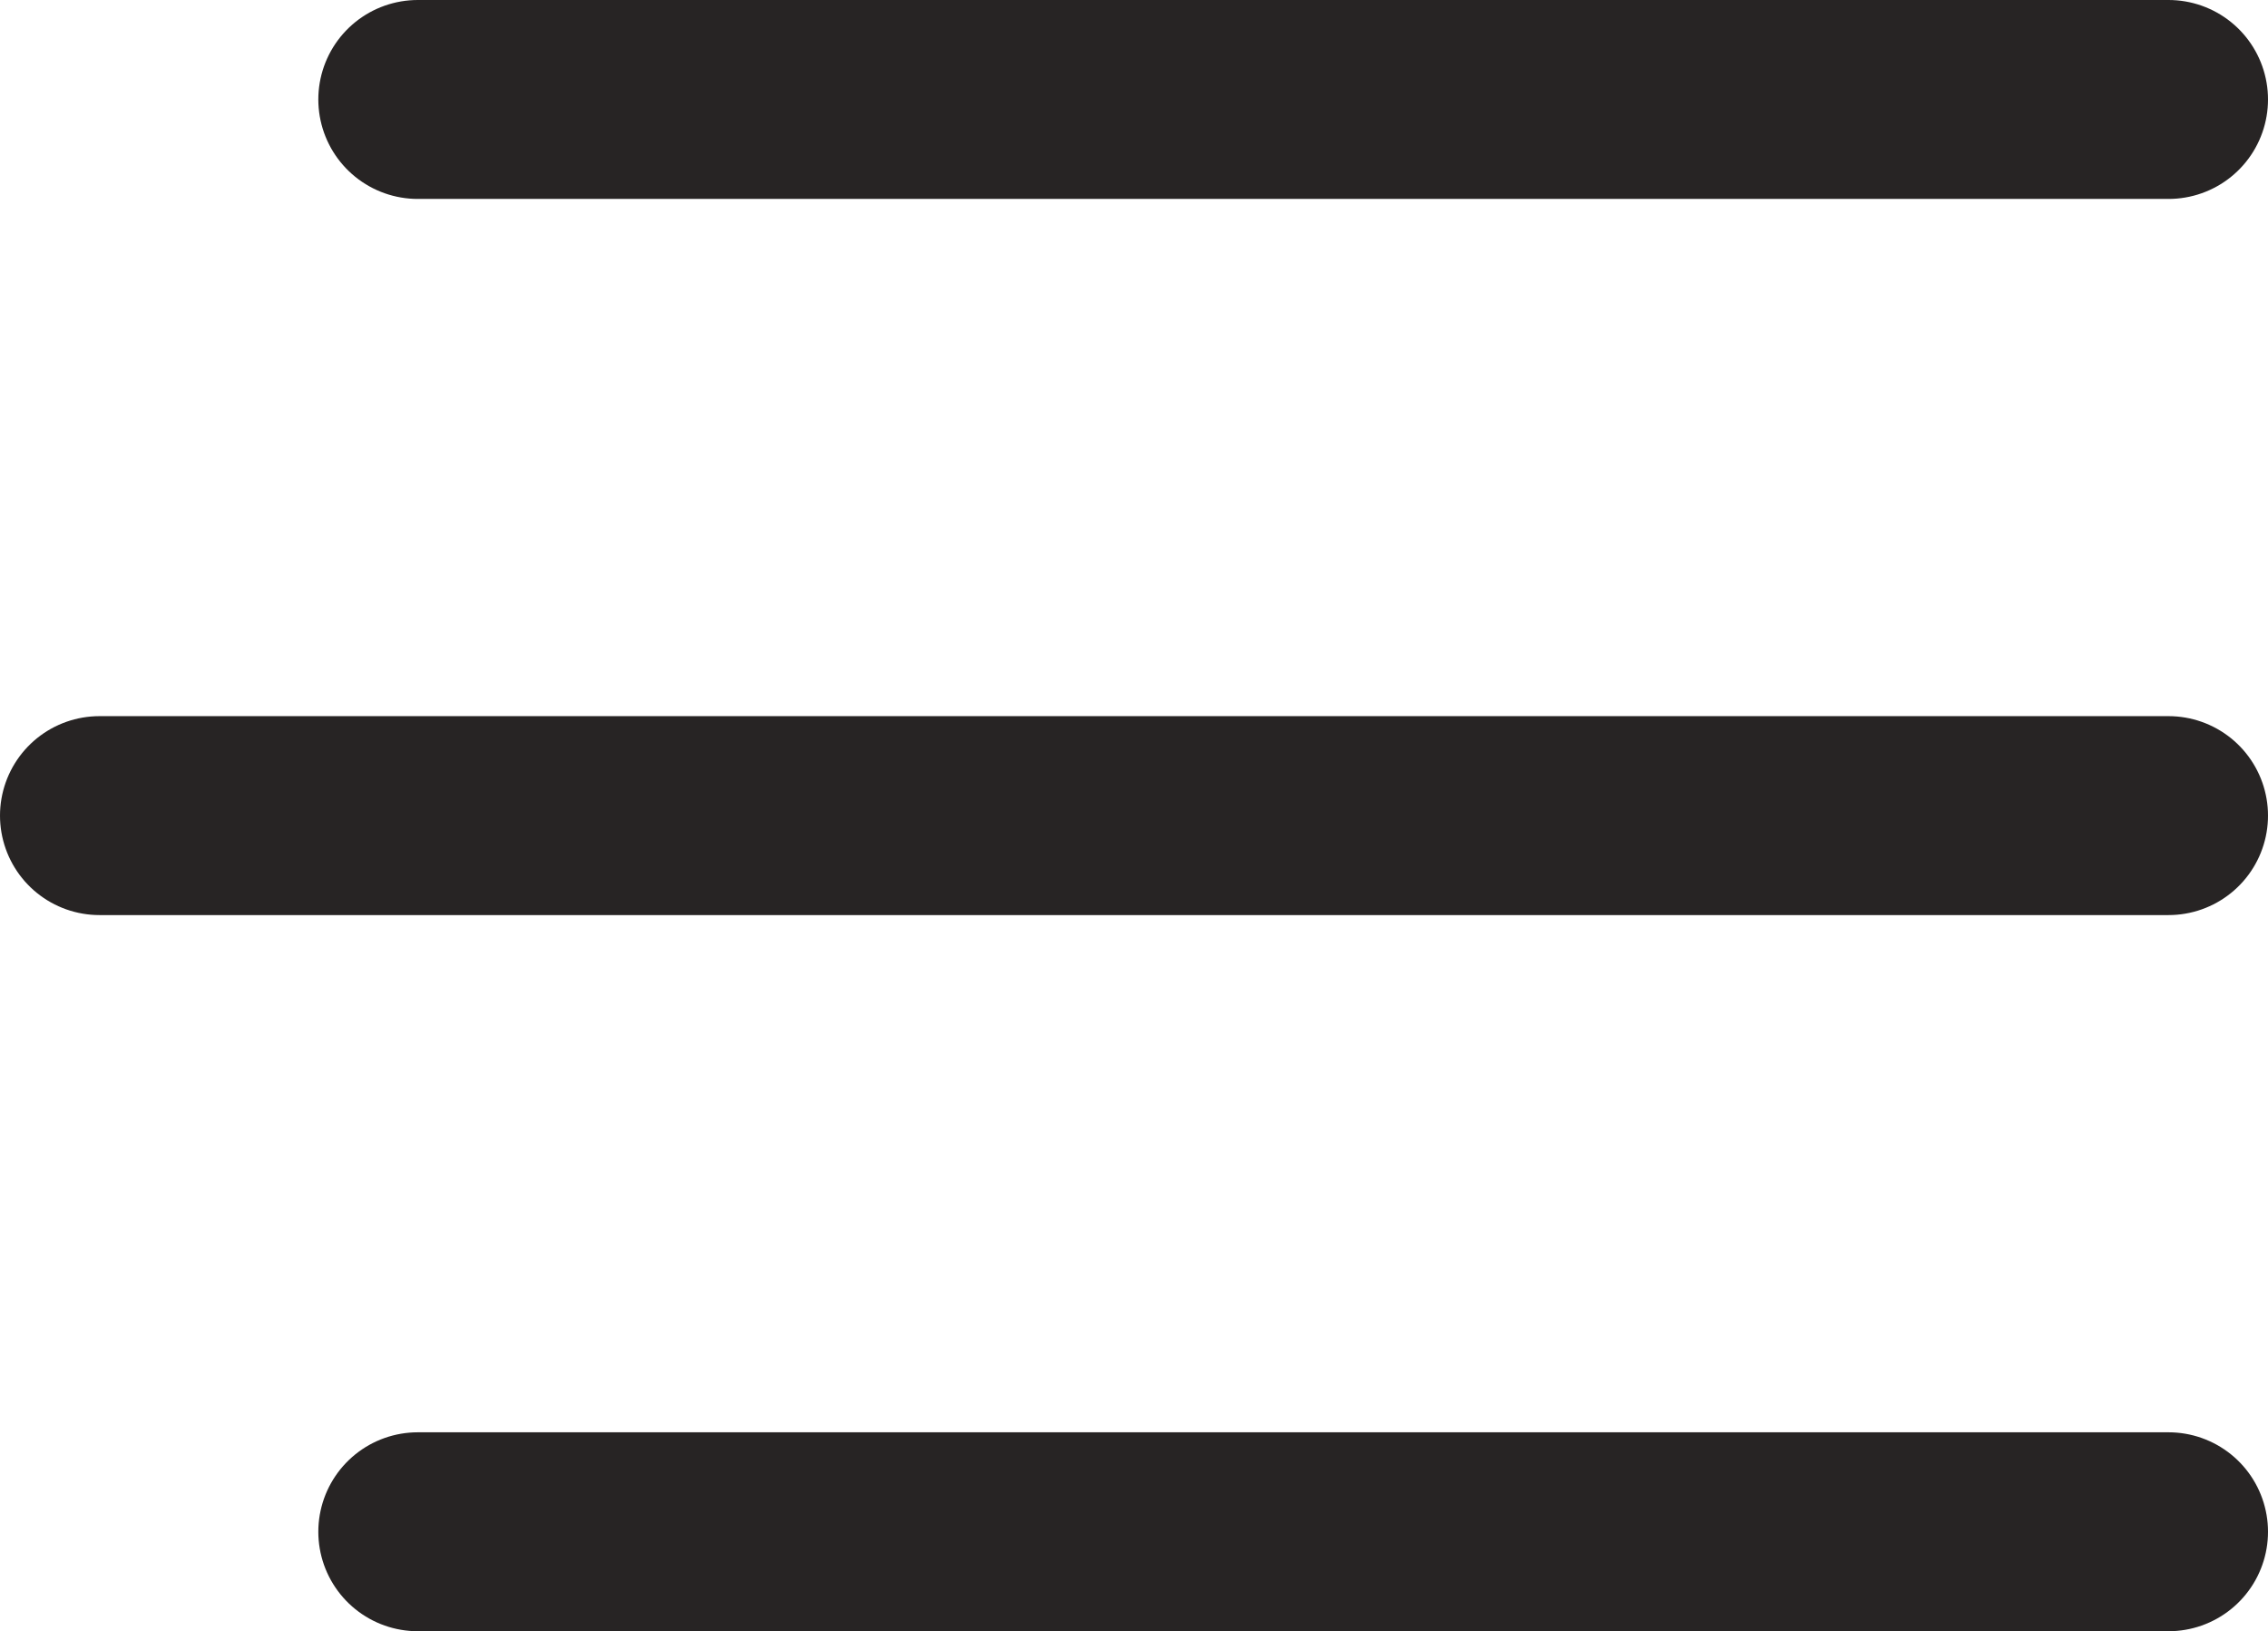 <svg xmlns="http://www.w3.org/2000/svg" width="28.5" height="20.5" viewBox="0 0 28.5 20.5">
  <g id="Group_148" data-name="Group 148" transform="translate(-376.75 -62.25)">
    <line id="Line_4" data-name="Line 4" x1="22" transform="translate(382 63.5)" fill="none" stroke="#272424" stroke-linecap="round" stroke-width="2.5"/>
    <line id="Line_5" data-name="Line 5" x1="26" transform="translate(378 72.5)" fill="none" stroke="#272424" stroke-linecap="round" stroke-width="2.5"/>
    <line id="Line_6" data-name="Line 6" x1="22" transform="translate(382 81.5)" fill="none" stroke="#272424" stroke-linecap="round" stroke-width="2.5"/>
  </g>
</svg>
